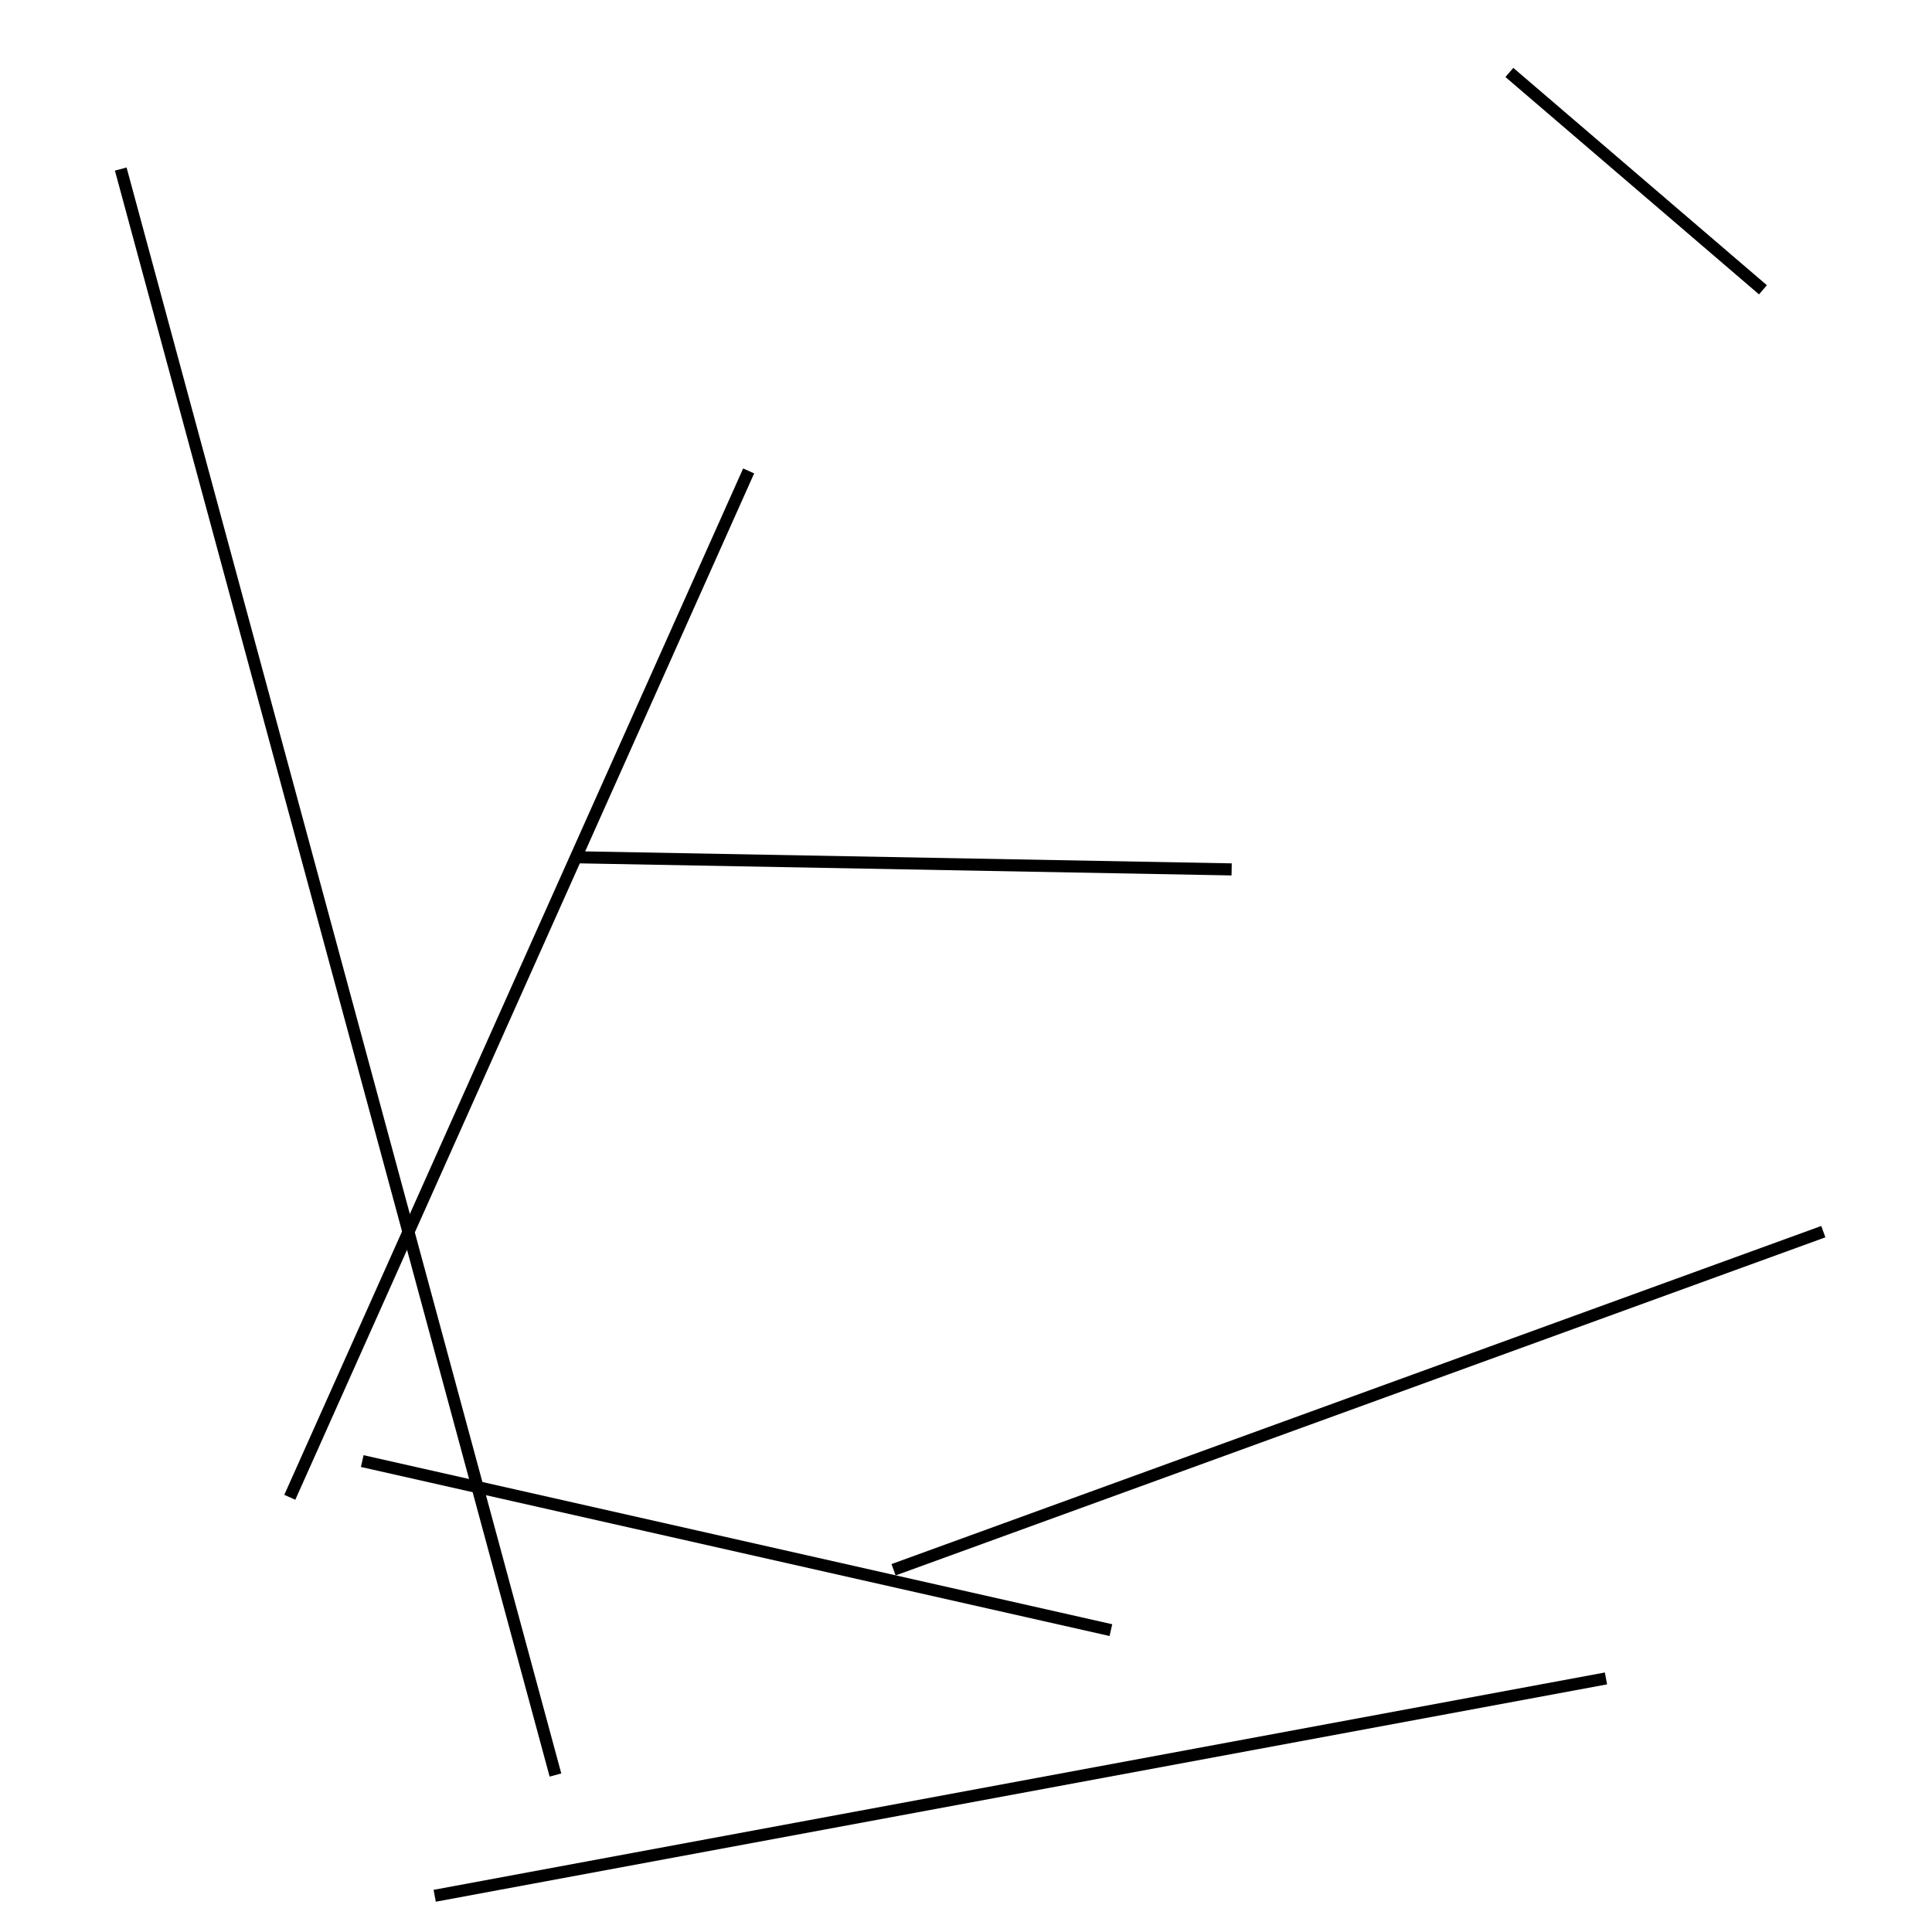 <?xml version="1.0" encoding="utf-8" ?>
<svg baseProfile="full" height="160" version="1.1" width="160" xmlns="http://www.w3.org/2000/svg" xmlns:ev="http://www.w3.org/2001/xml-events" xmlns:xlink="http://www.w3.org/1999/xlink"><defs /><line stroke="black" stroke-width="1" x1="146" x2="125" y1="24" y2="6" /><line stroke="black" stroke-width="1" x1="102" x2="48" y1="72" y2="71" /><line stroke="black" stroke-width="1" x1="36" x2="133" y1="157" y2="139" /><line stroke="black" stroke-width="1" x1="92" x2="30" y1="135" y2="121" /><line stroke="black" stroke-width="1" x1="24" x2="62" y1="124" y2="39" /><line stroke="black" stroke-width="1" x1="151" x2="74" y1="102" y2="130" /><line stroke="black" stroke-width="1" x1="46" x2="10" y1="147" y2="14" /></svg>